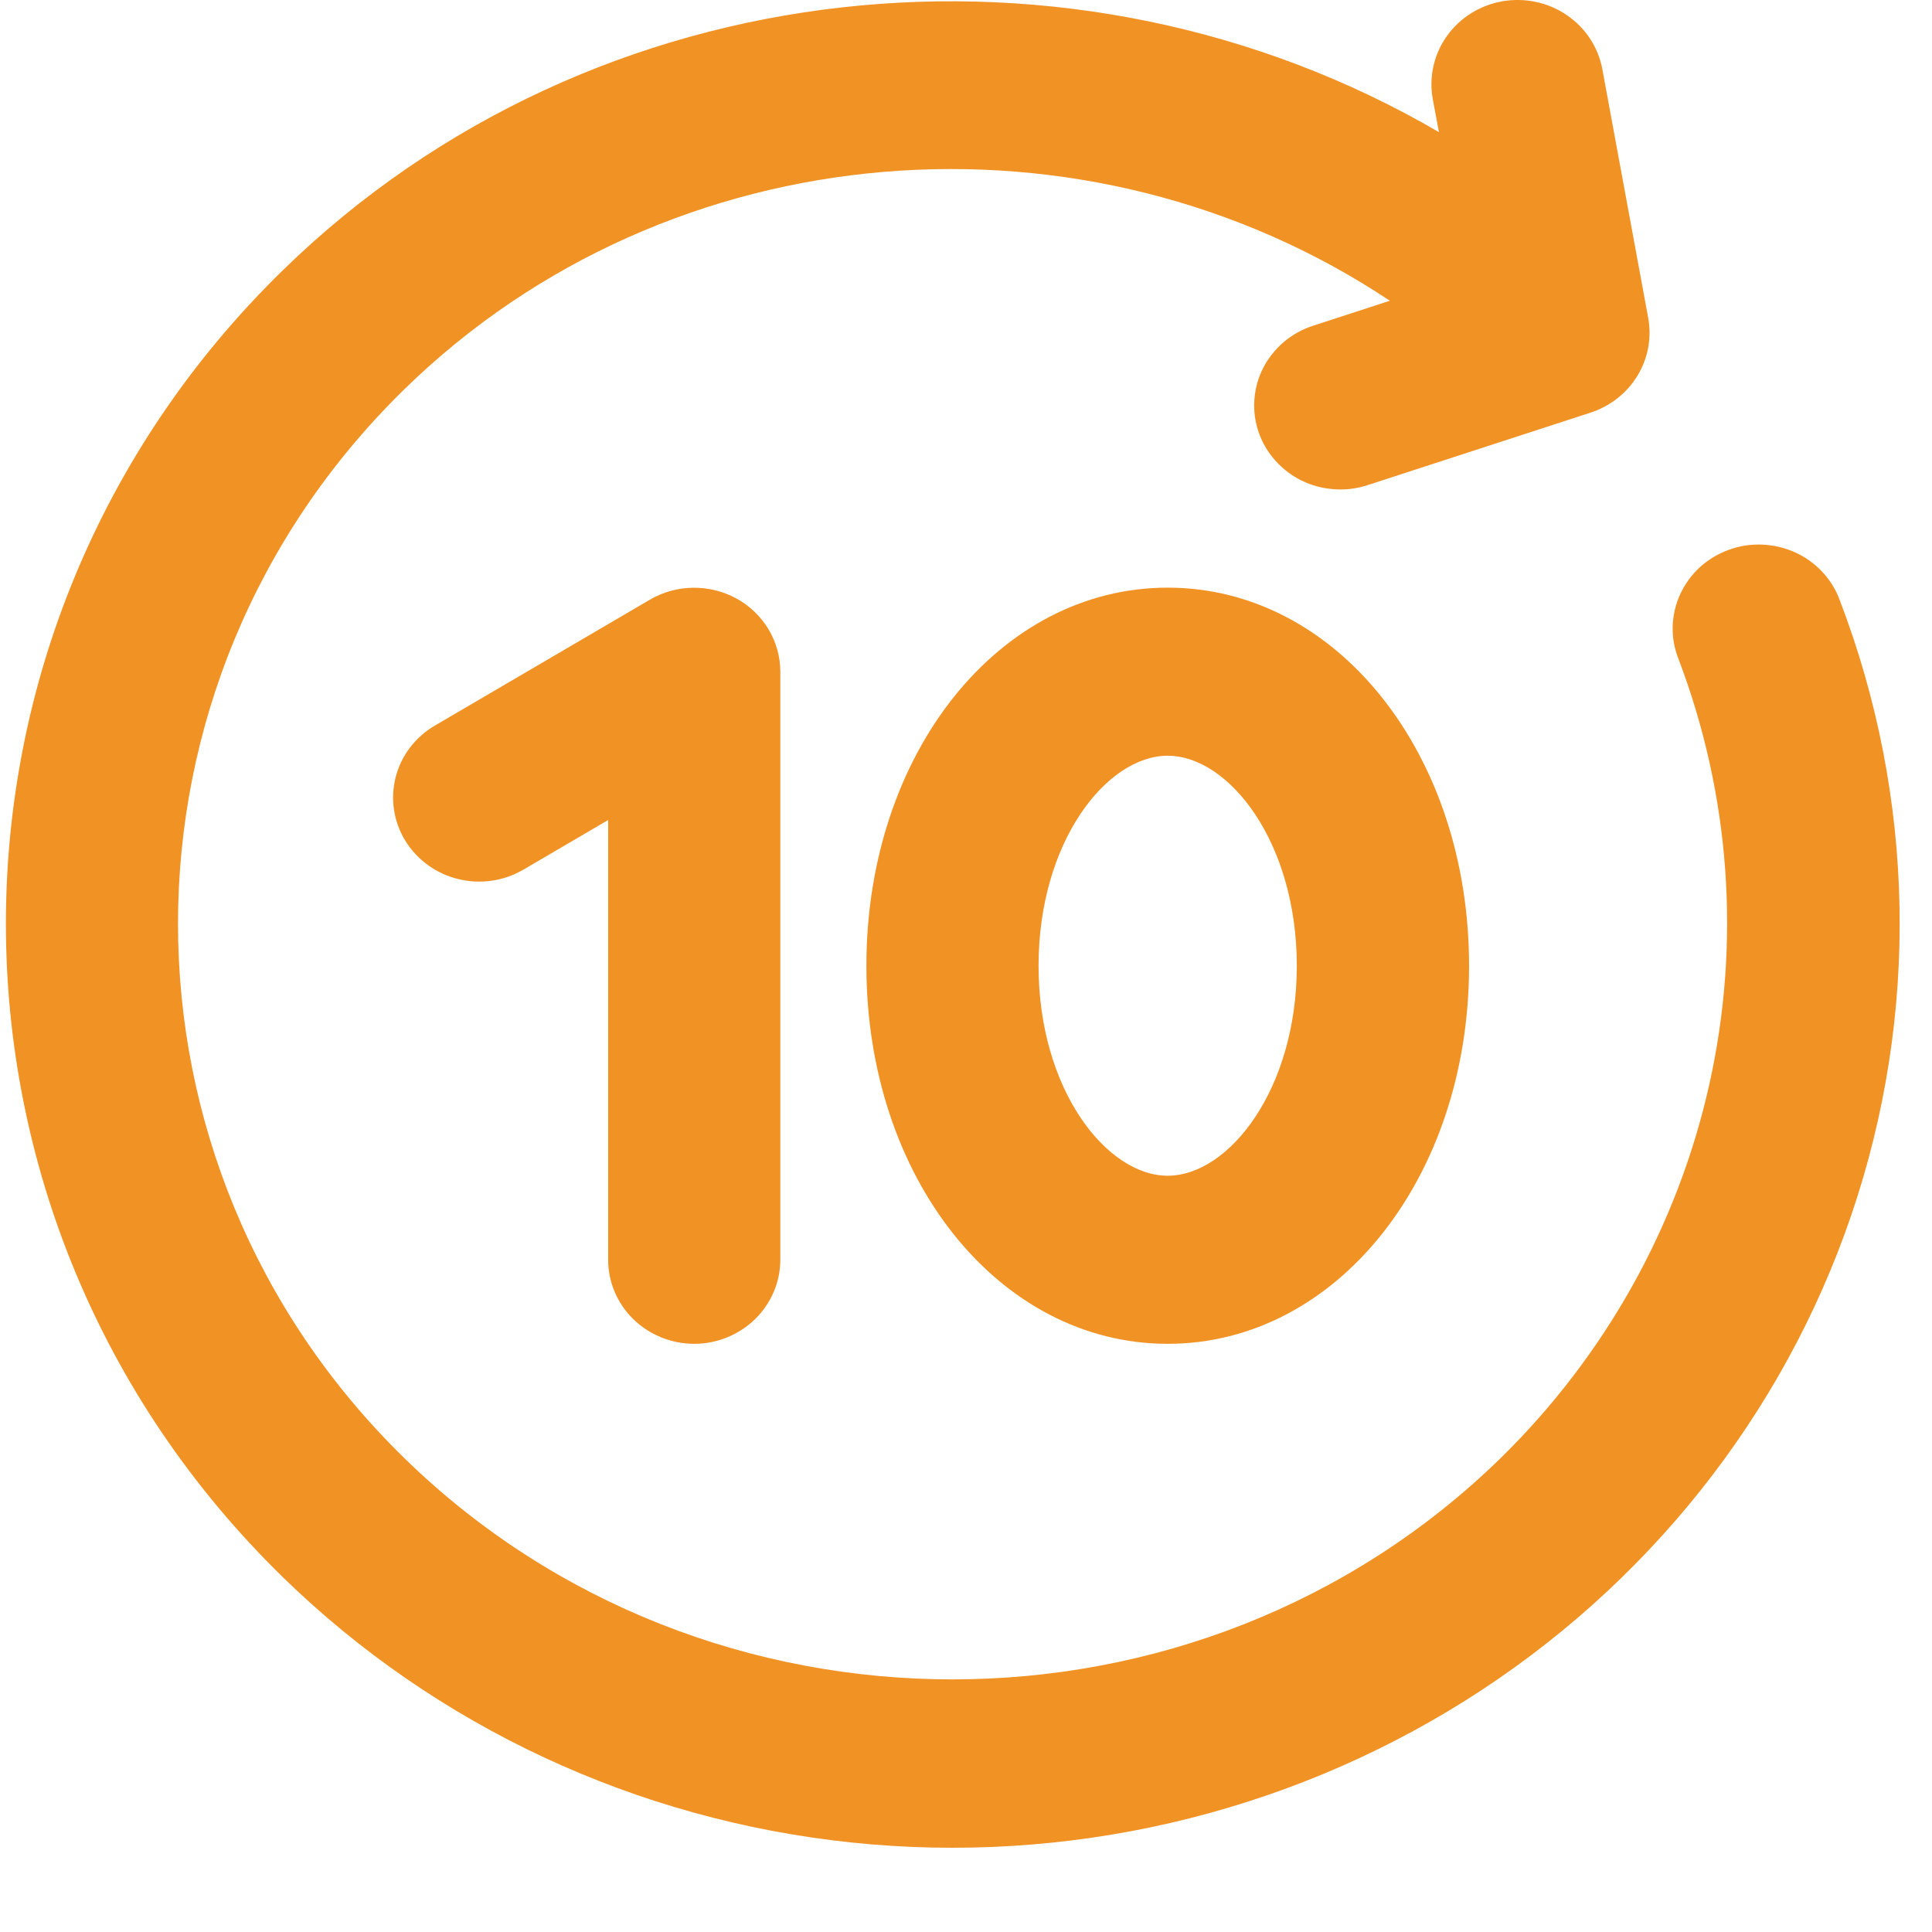 <svg width="18" height="18" viewBox="0 0 18 18" fill="none" xmlns="http://www.w3.org/2000/svg">
<path d="M17.141 5.593C17.106 5.495 17.05 5.405 16.979 5.329C16.907 5.252 16.821 5.19 16.724 5.146C16.628 5.103 16.524 5.078 16.417 5.074C16.311 5.07 16.205 5.086 16.106 5.123C16.006 5.159 15.915 5.214 15.837 5.285C15.76 5.356 15.698 5.441 15.654 5.536C15.611 5.63 15.587 5.732 15.584 5.836C15.581 5.94 15.6 6.043 15.638 6.139C16.12 7.406 16.22 8.78 15.926 10.1C15.632 11.42 14.956 12.63 13.979 13.587C11.164 16.333 6.584 16.333 3.769 13.587C0.955 10.841 0.955 6.372 3.769 3.625C6.251 1.203 10.13 0.925 12.949 2.802L12.233 3.035C12.133 3.067 12.041 3.119 11.961 3.186C11.882 3.254 11.816 3.336 11.769 3.428C11.722 3.519 11.694 3.62 11.687 3.722C11.679 3.825 11.693 3.928 11.726 4.025C11.759 4.123 11.812 4.213 11.881 4.29C11.95 4.368 12.034 4.432 12.128 4.478C12.222 4.524 12.325 4.551 12.43 4.558C12.535 4.566 12.641 4.553 12.741 4.52L14.82 3.844C15.003 3.784 15.158 3.662 15.256 3.5C15.354 3.339 15.39 3.148 15.356 2.962L14.928 0.641C14.889 0.437 14.77 0.257 14.595 0.139C14.421 0.021 14.206 -0.024 13.997 0.012C13.788 0.049 13.602 0.165 13.481 0.335C13.36 0.504 13.312 0.714 13.348 0.918L13.406 1.231C10.017 -0.746 5.542 -0.319 2.635 2.518C-0.805 5.875 -0.805 11.337 2.635 14.694C4.06 16.084 5.929 16.956 7.932 17.166C9.936 17.376 11.952 16.91 13.647 15.847C15.341 14.784 16.612 13.187 17.248 11.321C17.884 9.456 17.846 7.434 17.141 5.593Z" fill="#F19224"/>
<path d="M6.468 12.52C6.68 12.52 6.884 12.437 7.035 12.29C7.185 12.143 7.27 11.944 7.27 11.737V6.258C7.27 6.12 7.232 5.984 7.161 5.864C7.089 5.744 6.986 5.645 6.863 5.577C6.739 5.509 6.599 5.474 6.457 5.476C6.315 5.477 6.177 5.516 6.055 5.587L4.05 6.761C3.868 6.868 3.737 7.041 3.686 7.242C3.635 7.443 3.667 7.656 3.777 7.834C3.886 8.011 4.063 8.14 4.269 8.19C4.475 8.241 4.693 8.209 4.875 8.103L5.666 7.64V11.737C5.666 11.944 5.75 12.143 5.9 12.29C6.051 12.437 6.255 12.52 6.468 12.52Z" fill="#F19224"/>
<path d="M10.879 5.475C9.305 5.475 8.072 7.022 8.072 8.998C8.072 10.973 9.305 12.52 10.879 12.52C12.453 12.52 13.687 10.973 13.687 8.998C13.687 7.022 12.453 5.475 10.879 5.475ZM10.879 10.954C10.31 10.954 9.676 10.151 9.676 8.998C9.676 7.844 10.31 7.041 10.879 7.041C11.448 7.041 12.082 7.844 12.082 8.998C12.082 10.151 11.448 10.954 10.879 10.954Z" fill="#F19224"/>
</svg>
